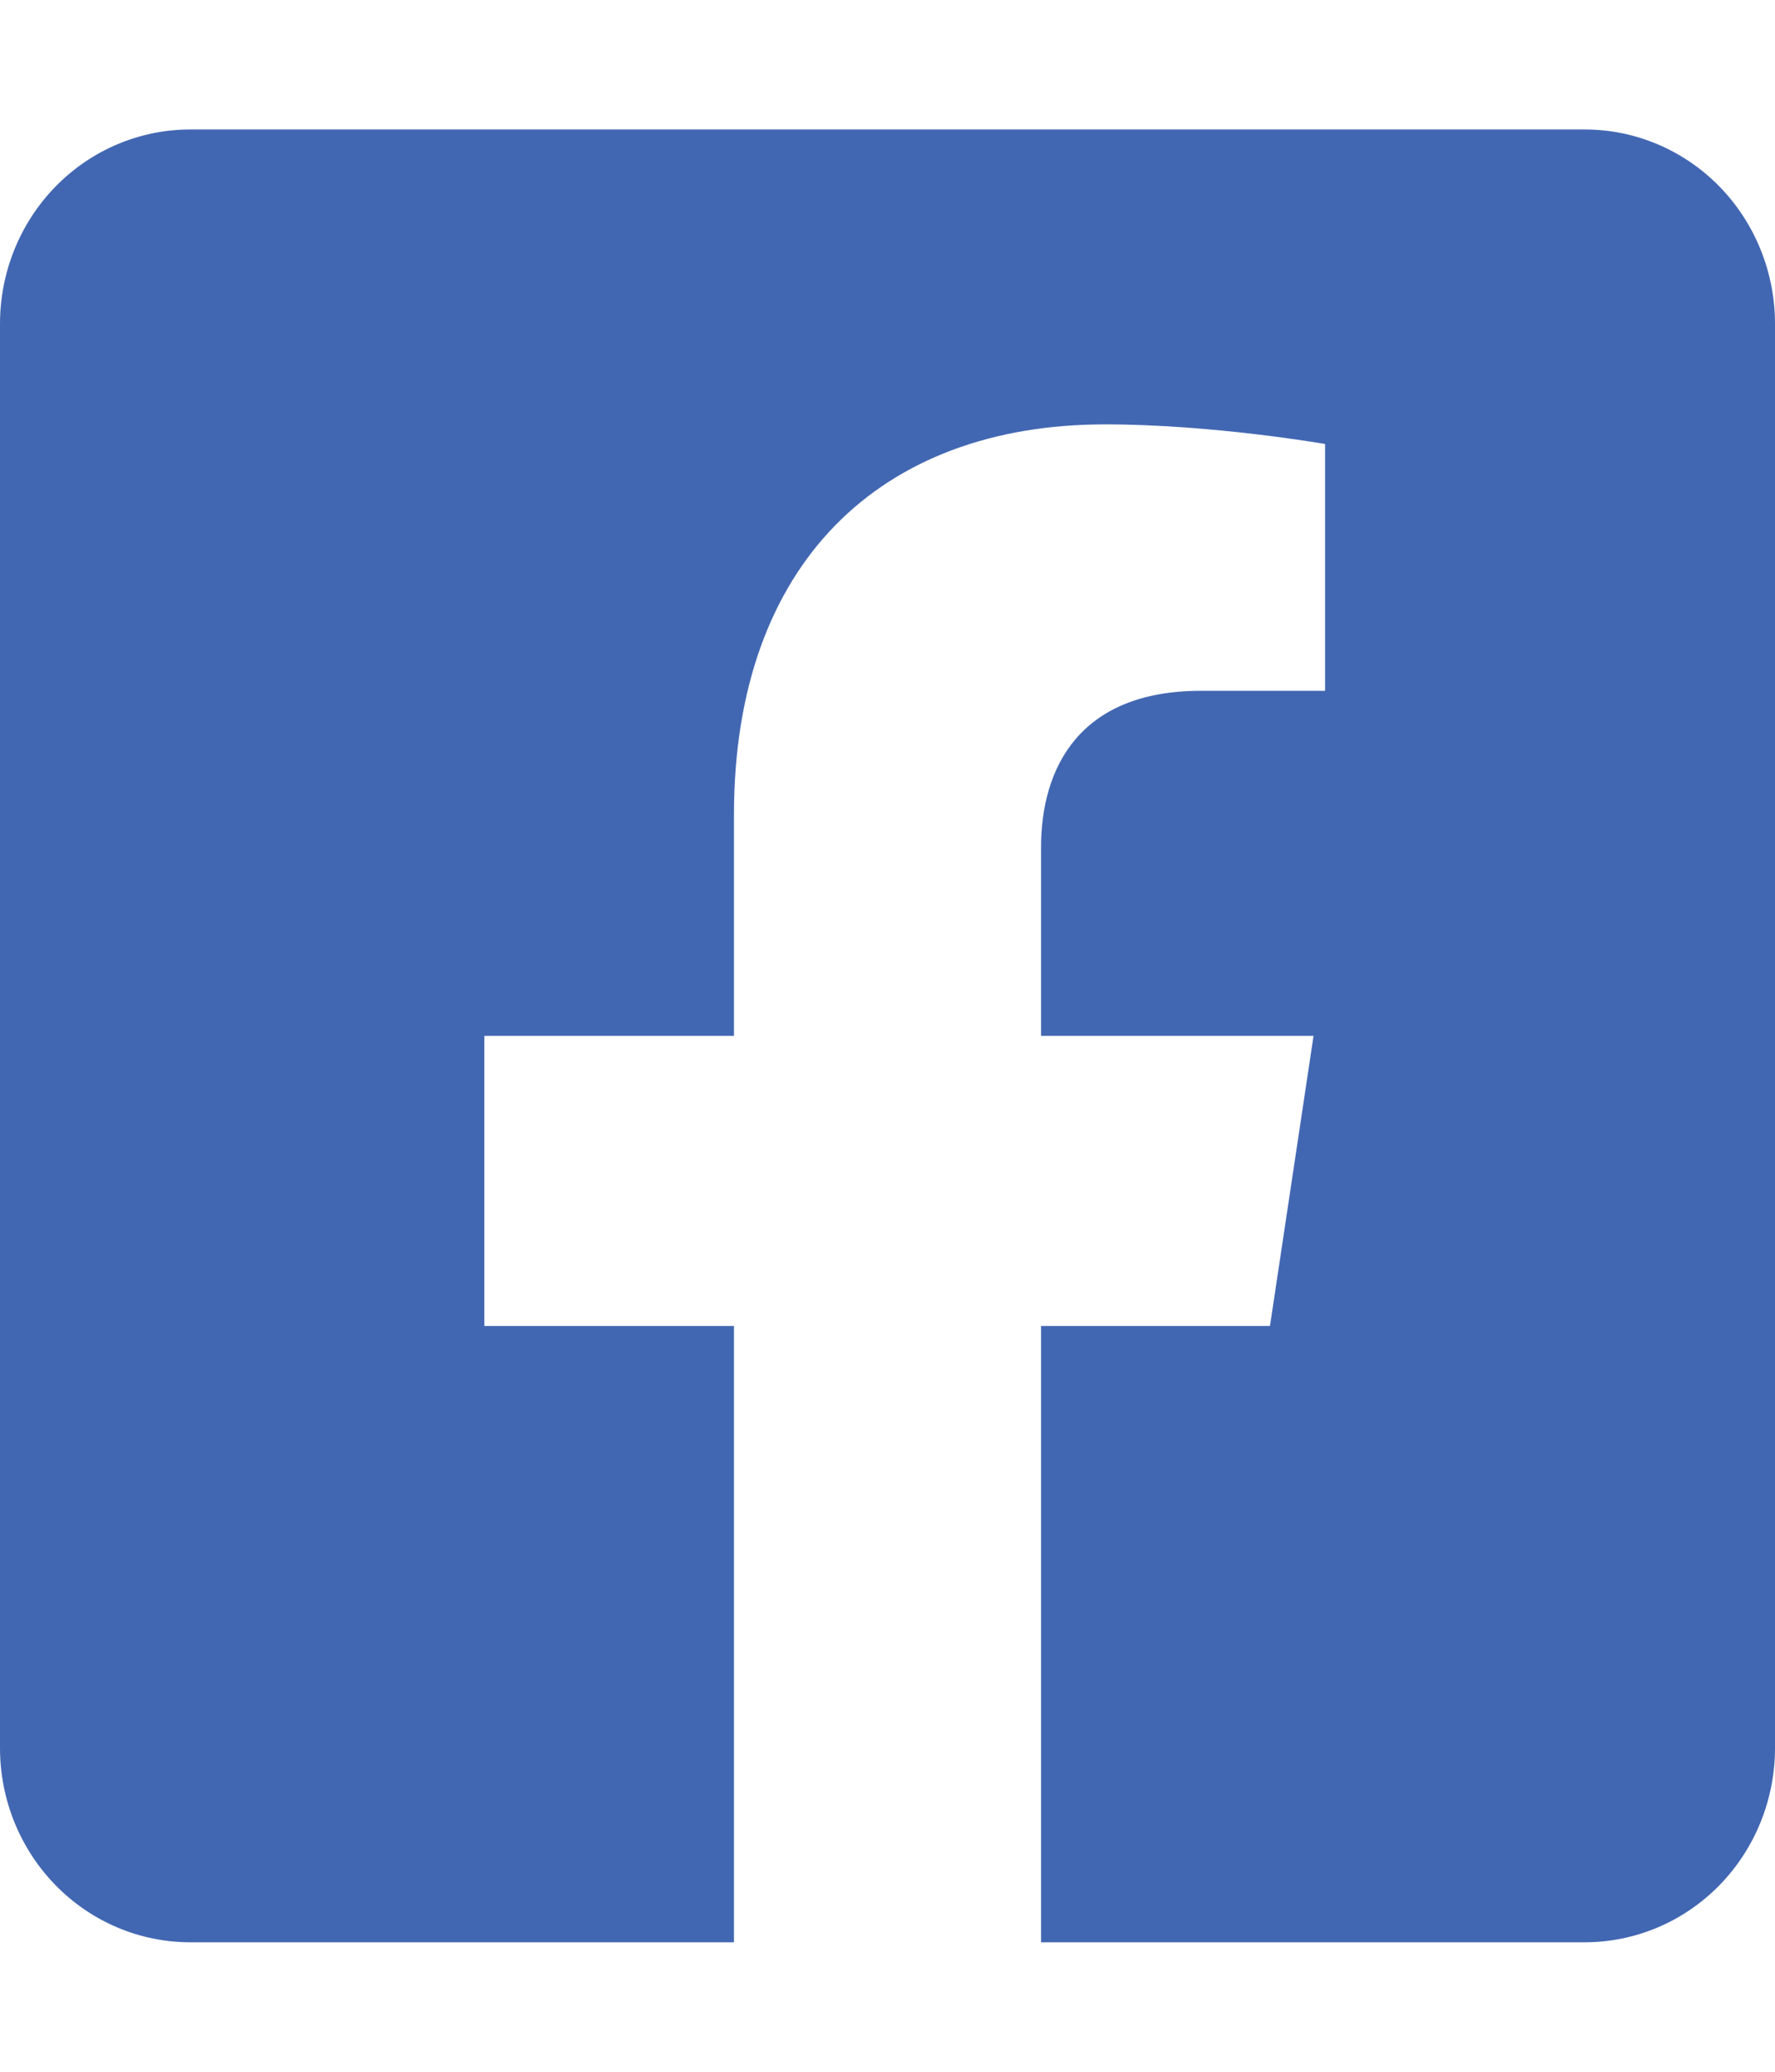 <svg width="48" height="56" viewBox="0 0 48 56" fill="none" xmlns="http://www.w3.org/2000/svg">
<g clip-path="url(#clip0)">
<path d="M42.857 3.5H5.143C3.779 3.5 2.471 4.053 1.506 5.038C0.542 6.022 0 7.358 0 8.75L0 47.25C0 48.642 0.542 49.978 1.506 50.962C2.471 51.947 3.779 52.5 5.143 52.5H19.848V35.841H13.098V28H19.848V22.024C19.848 15.226 23.812 11.471 29.884 11.471C32.792 11.471 35.833 12.001 35.833 12.001V18.672H32.483C29.181 18.672 28.152 20.764 28.152 22.909V28H35.521L34.343 35.841H28.152V52.5H42.857C44.221 52.5 45.529 51.947 46.494 50.962C47.458 49.978 48 48.642 48 47.25V8.75C48 7.358 47.458 6.022 46.494 5.038C45.529 4.053 44.221 3.5 42.857 3.5Z" fill="#4267B2"/>
</g>
<defs>
<clipPath id="clip0">
<rect width="48" height="56" fill="white"/>
</clipPath>
</defs>
</svg>
